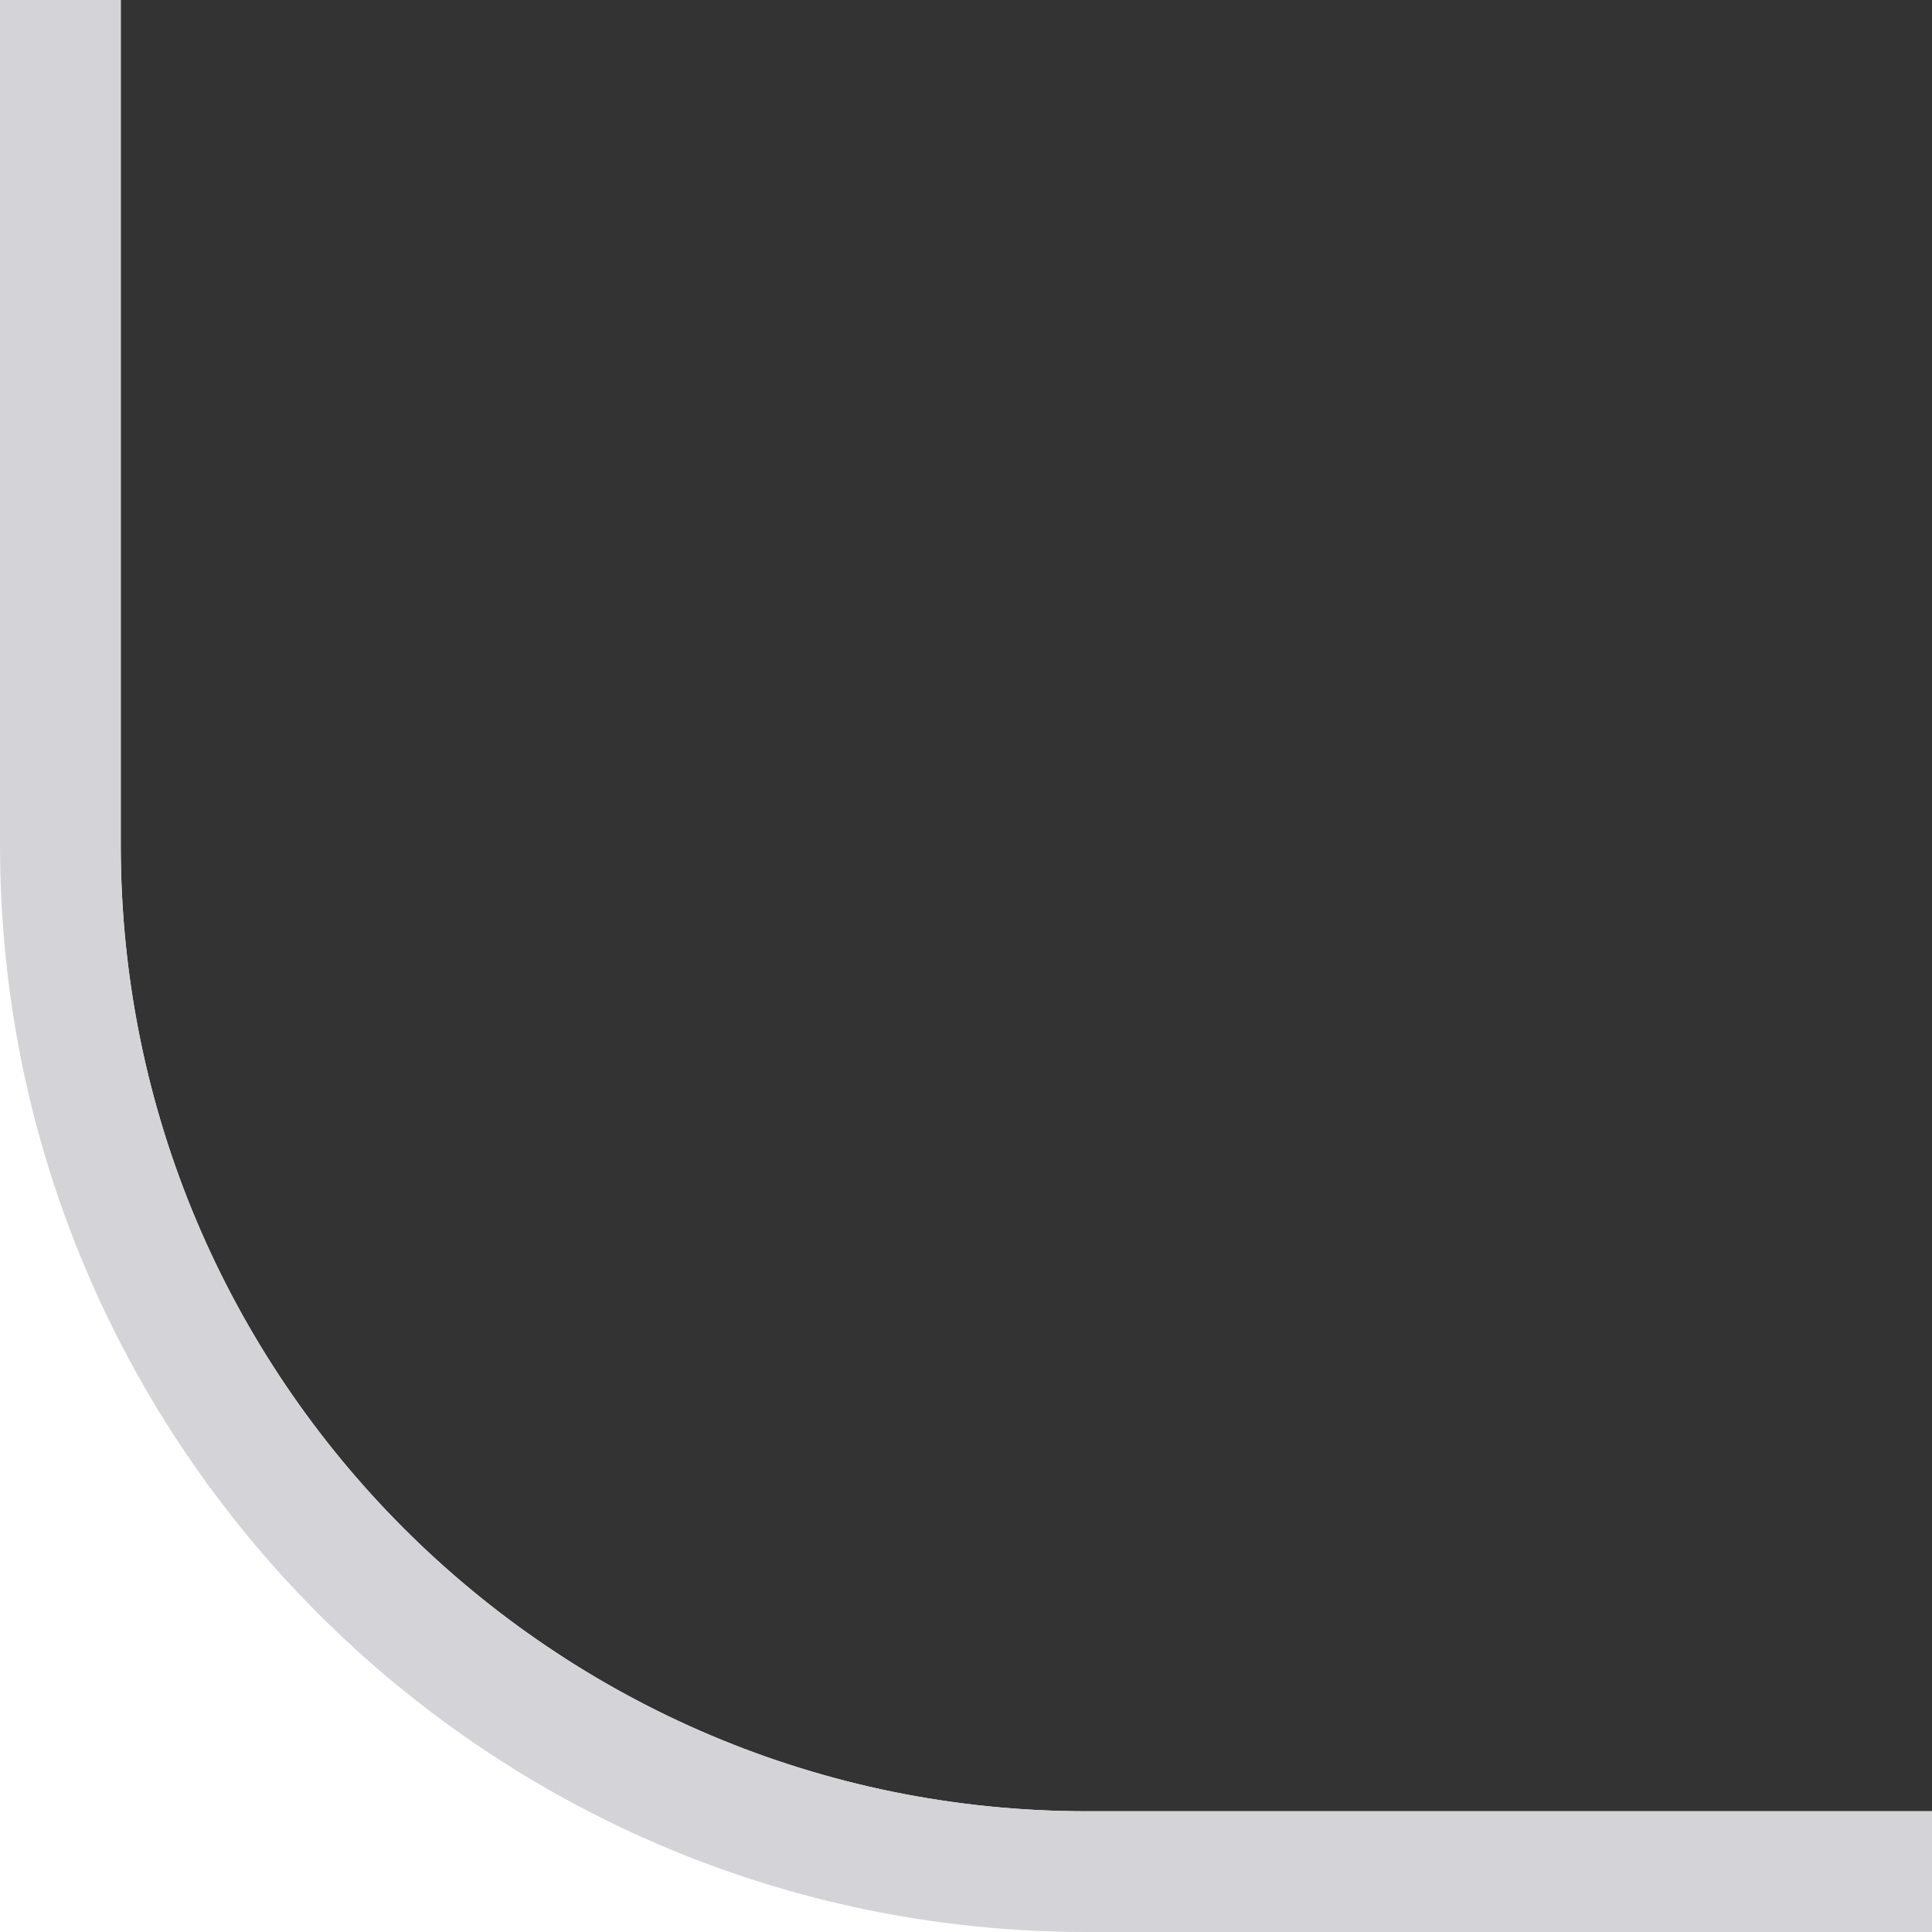 <svg viewBox="0 0 16 16" xmlns="http://www.w3.org/2000/svg">
  <rect x="0" y="0" width="16" height="16" fill="#333333" stroke="none"/>
  <path
    d="M41 15V39H-23V-25H1V7C1 11.418 4.582 15 9 15H41Z"
    fill="#FFFFFF"
  />
  <path
    d="M41 39V15H9C4.582 15 1 11.418 1 7V-25H-23V39H41ZM-22 38V-24H0V7C0 11.971 4.029 16 9 16H40V38H-22Z"
    fill="#D4D4D8"
  />
</svg>

